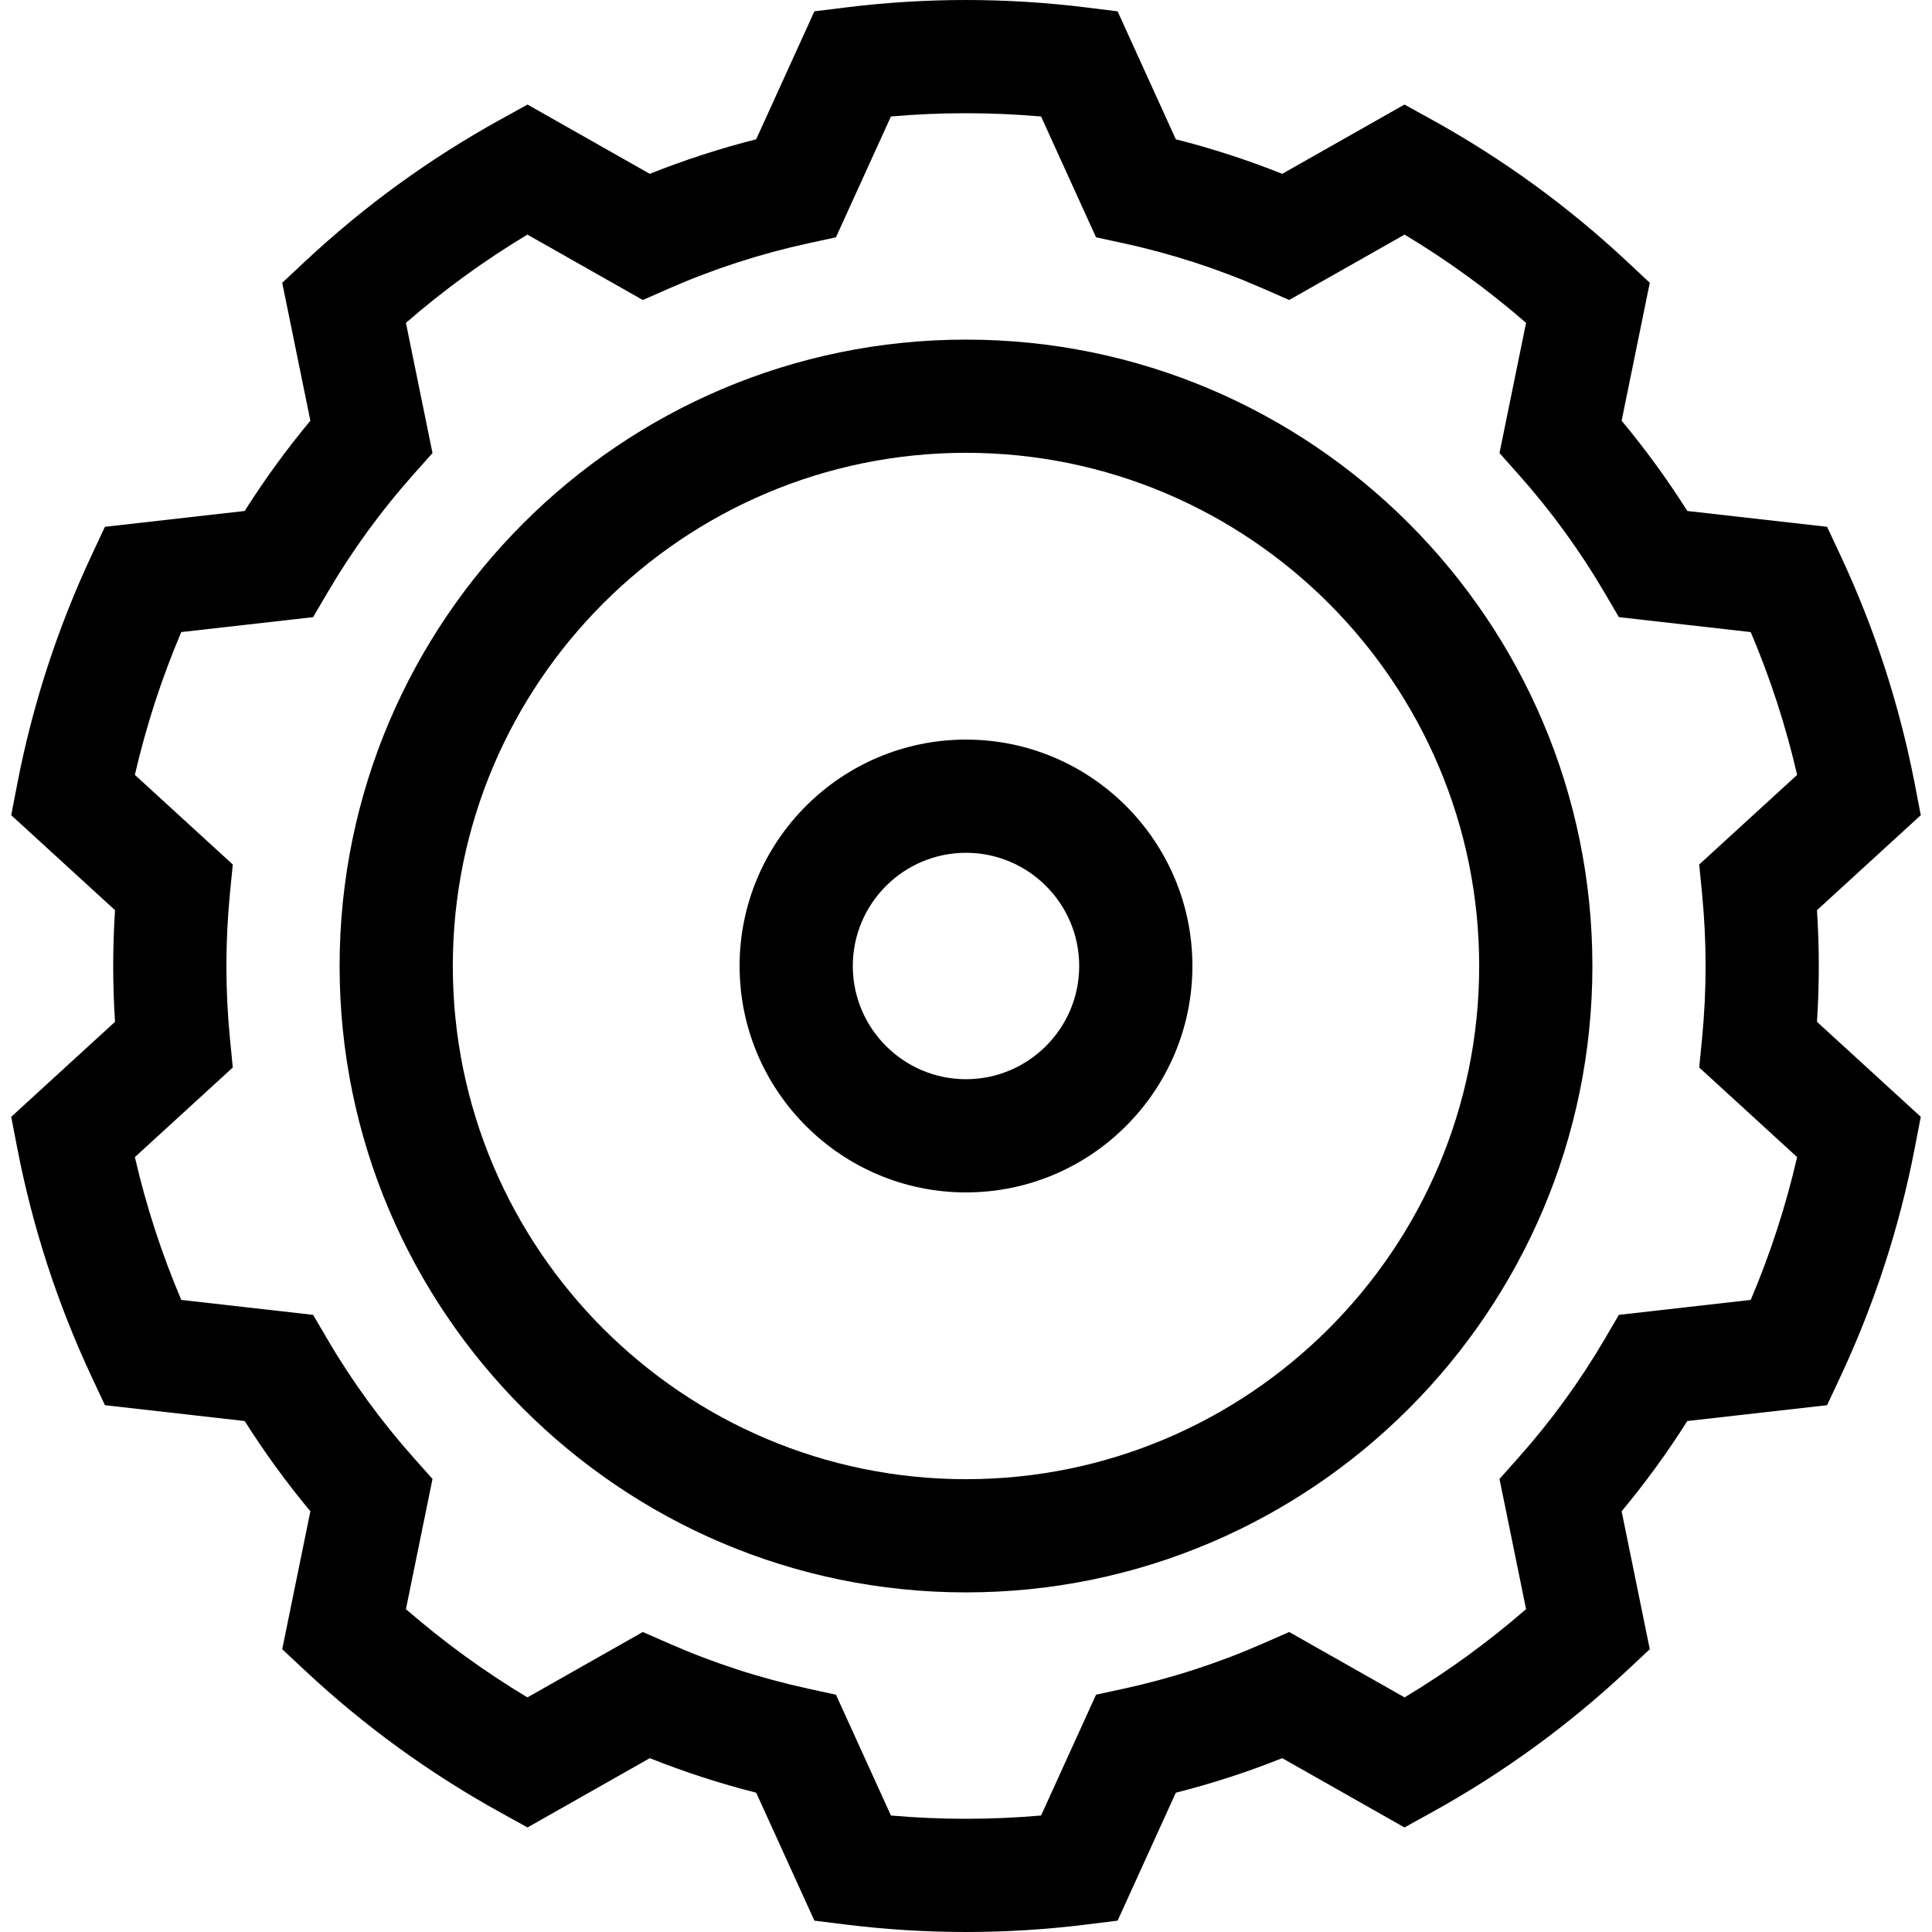 <svg id="Capa_1" enable-background="new 0 0 512 512" height="512" viewBox="0 0 512 512" width="512" xmlns="http://www.w3.org/2000/svg"><g><path d="m482 256c0-4.898-.162-9.85-.483-14.791l27.511-25.177-1.59-8.242c-2.012-10.424-4.692-20.819-7.967-30.896-3.273-10.077-7.216-20.063-11.717-29.683l-3.558-7.602-37.041-4.197c-5.266-8.327-11.092-16.334-17.405-23.92l7.46-36.553-6.129-5.732c-7.751-7.248-16.03-14.083-24.607-20.314-8.574-6.23-17.634-11.993-26.926-17.127l-7.347-4.059-32.402 18.36c-9.176-3.664-18.613-6.728-28.194-9.154l-15.427-33.909-8.33-1.033c-10.538-1.308-21.253-1.971-31.848-1.971s-21.31.663-31.848 1.971l-8.33 1.033-15.427 33.909c-9.581 2.427-19.017 5.49-28.194 9.154l-32.402-18.36-7.347 4.059c-9.292 5.134-18.352 10.896-26.925 17.126-8.578 6.232-16.857 13.067-24.608 20.315l-6.129 5.732 7.46 36.553c-6.315 7.588-12.141 15.593-17.405 23.921l-37.041 4.196-3.558 7.602c-4.5 9.616-8.442 19.603-11.717 29.681-3.276 10.082-5.956 20.478-7.967 30.9l-1.59 8.24 27.511 25.177c-.321 4.941-.483 9.893-.483 14.791 0 4.899.162 9.849.483 14.791l-27.51 25.177 1.59 8.24c2.011 10.423 4.69 20.818 7.967 30.899 3.274 10.079 7.217 20.065 11.717 29.682l3.558 7.602 37.041 4.196c5.265 8.328 11.09 16.333 17.405 23.921l-7.46 36.553 6.129 5.732c7.751 7.248 16.03 14.083 24.607 20.314 8.574 6.23 17.634 11.993 26.926 17.127l7.347 4.059 32.402-18.36c9.178 3.664 18.613 6.728 28.194 9.154l15.427 33.907 8.329 1.034c10.535 1.309 21.249 1.972 31.848 1.972s21.313-.663 31.849-1.972l8.329-1.034 15.427-33.907c9.581-2.427 19.019-5.49 28.194-9.154l32.402 18.36 7.347-4.059c9.292-5.134 18.352-10.896 26.925-17.126 8.578-6.232 16.857-13.067 24.608-20.315l6.129-5.732-7.46-36.553c6.313-7.586 12.14-15.593 17.405-23.92l37.041-4.197 3.558-7.602c4.501-9.619 8.443-19.605 11.716-29.681 3.275-10.079 5.956-20.475 7.968-30.898l1.59-8.241-27.511-25.178c.321-4.942.483-9.892.483-14.791zm-30.957-19.43c.635 6.462.957 12.999.957 19.43s-.322 12.968-.957 19.429l-.734 7.468 25.95 23.749c-1.496 6.478-3.278 12.905-5.321 19.193-2.041 6.285-4.378 12.531-6.975 18.652l-34.942 3.959-3.794 6.477c-6.535 11.152-14.222 21.715-22.845 31.394l-5 5.613 7.042 34.506c-5.016 4.358-10.234 8.512-15.585 12.398-5.349 3.886-10.91 7.566-16.607 10.99l-30.589-17.331-6.886 3.025c-11.854 5.208-24.282 9.243-36.941 11.993l-7.353 1.598-14.566 32.016c-13.246 1.158-26.547 1.158-39.793 0l-14.566-32.016-7.353-1.598c-12.658-2.75-25.088-6.785-36.941-11.993l-6.886-3.025-30.589 17.331c-5.697-3.424-11.26-7.104-16.608-10.991-5.35-3.887-10.568-8.039-15.584-12.397l7.042-34.506-5-5.613c-8.626-9.682-16.312-20.244-22.844-31.394l-3.795-6.477-34.942-3.959c-2.597-6.12-4.934-12.367-6.977-18.654-2.043-6.288-3.824-12.714-5.32-19.19l25.951-23.75-.734-7.468c-.636-6.461-.958-12.998-.958-19.429s.322-12.968.957-19.43l.734-7.468-25.951-23.748c1.496-6.477 3.277-12.902 5.32-19.191 2.043-6.286 4.38-12.533 6.977-18.653l34.942-3.959 3.795-6.477c6.532-11.149 14.218-21.712 22.844-31.394l5-5.613-7.042-34.506c5.016-4.358 10.234-8.512 15.585-12.398 5.349-3.886 10.91-7.566 16.607-10.99l30.589 17.331 6.886-3.025c11.854-5.208 24.283-9.243 36.941-11.993l7.353-1.598 14.566-32.017c13.248-1.156 26.545-1.156 39.793 0l14.566 32.017 7.353 1.598c12.659 2.75 25.088 6.785 36.941 11.993l6.886 3.025 30.589-17.331c5.697 3.424 11.26 7.104 16.608 10.991 5.35 3.887 10.568 8.039 15.584 12.397l-7.042 34.506 5 5.613c8.623 9.679 16.31 20.241 22.845 31.394l3.794 6.477 34.942 3.959c2.597 6.121 4.934 12.367 6.976 18.654 2.043 6.286 3.824 12.714 5.32 19.19l-25.95 23.749z"/><path d="m256 90c-91.532 0-166 74.468-166 166s74.468 166 166 166 166-74.468 166-166-74.468-166-166-166zm0 302c-74.99 0-136-61.01-136-136s61.01-136 136-136 136 61.01 136 136-61.01 136-136 136z"/><path d="m256 196c-33.084 0-60 26.916-60 60s26.916 60 60 60 60-26.916 60-60-26.916-60-60-60zm0 90c-16.542 0-30-13.458-30-30s13.458-30 30-30 30 13.458 30 30-13.458 30-30 30z"/></g></svg>